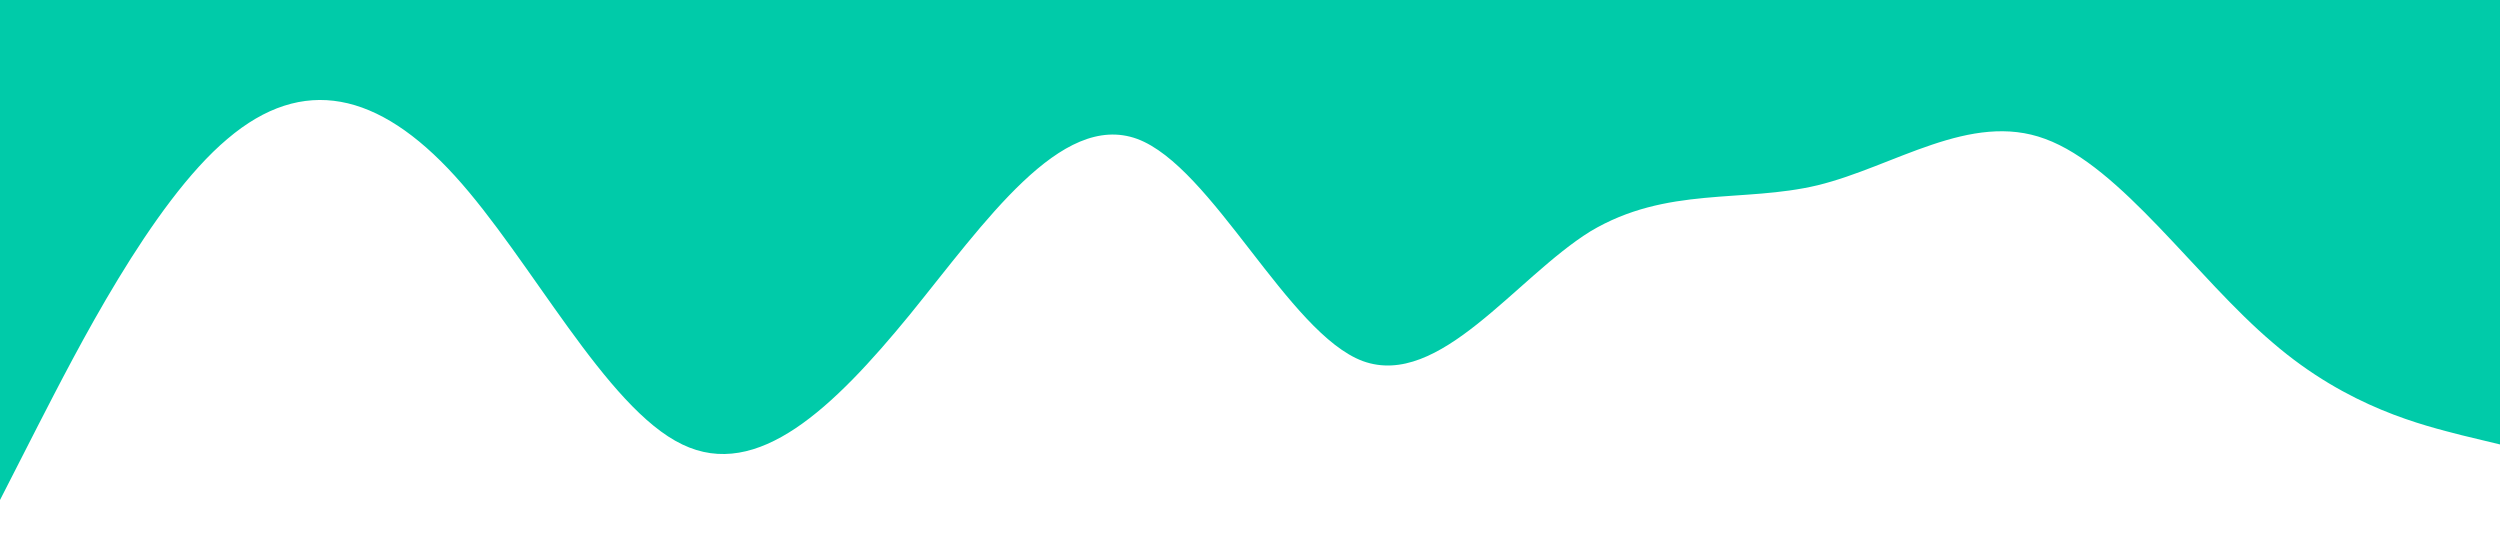 <?xml version="1.0" standalone="no"?><svg xmlns="http://www.w3.org/2000/svg" viewBox="0 0 1440 320"><path fill="#00cba9" fill-opacity="1" d="M0,288L21.8,245.3C43.6,203,87,117,131,80C174.5,43,218,53,262,101.3C305.5,149,349,235,393,256C436.4,277,480,235,524,181.3C567.3,128,611,64,655,80C698.2,96,742,192,785,208C829.1,224,873,160,916,133.3C960,107,1004,117,1047,106.7C1090.9,96,1135,64,1178,80C1221.8,96,1265,160,1309,197.3C1352.7,235,1396,245,1418,250.7L1440,256L1440,0L1418.2,0C1396.4,0,1353,0,1309,0C1265.5,0,1222,0,1178,0C1134.5,0,1091,0,1047,0C1003.6,0,960,0,916,0C872.7,0,829,0,785,0C741.8,0,698,0,655,0C610.9,0,567,0,524,0C480,0,436,0,393,0C349.1,0,305,0,262,0C218.2,0,175,0,131,0C87.3,0,44,0,22,0L0,0Z"></path></svg>